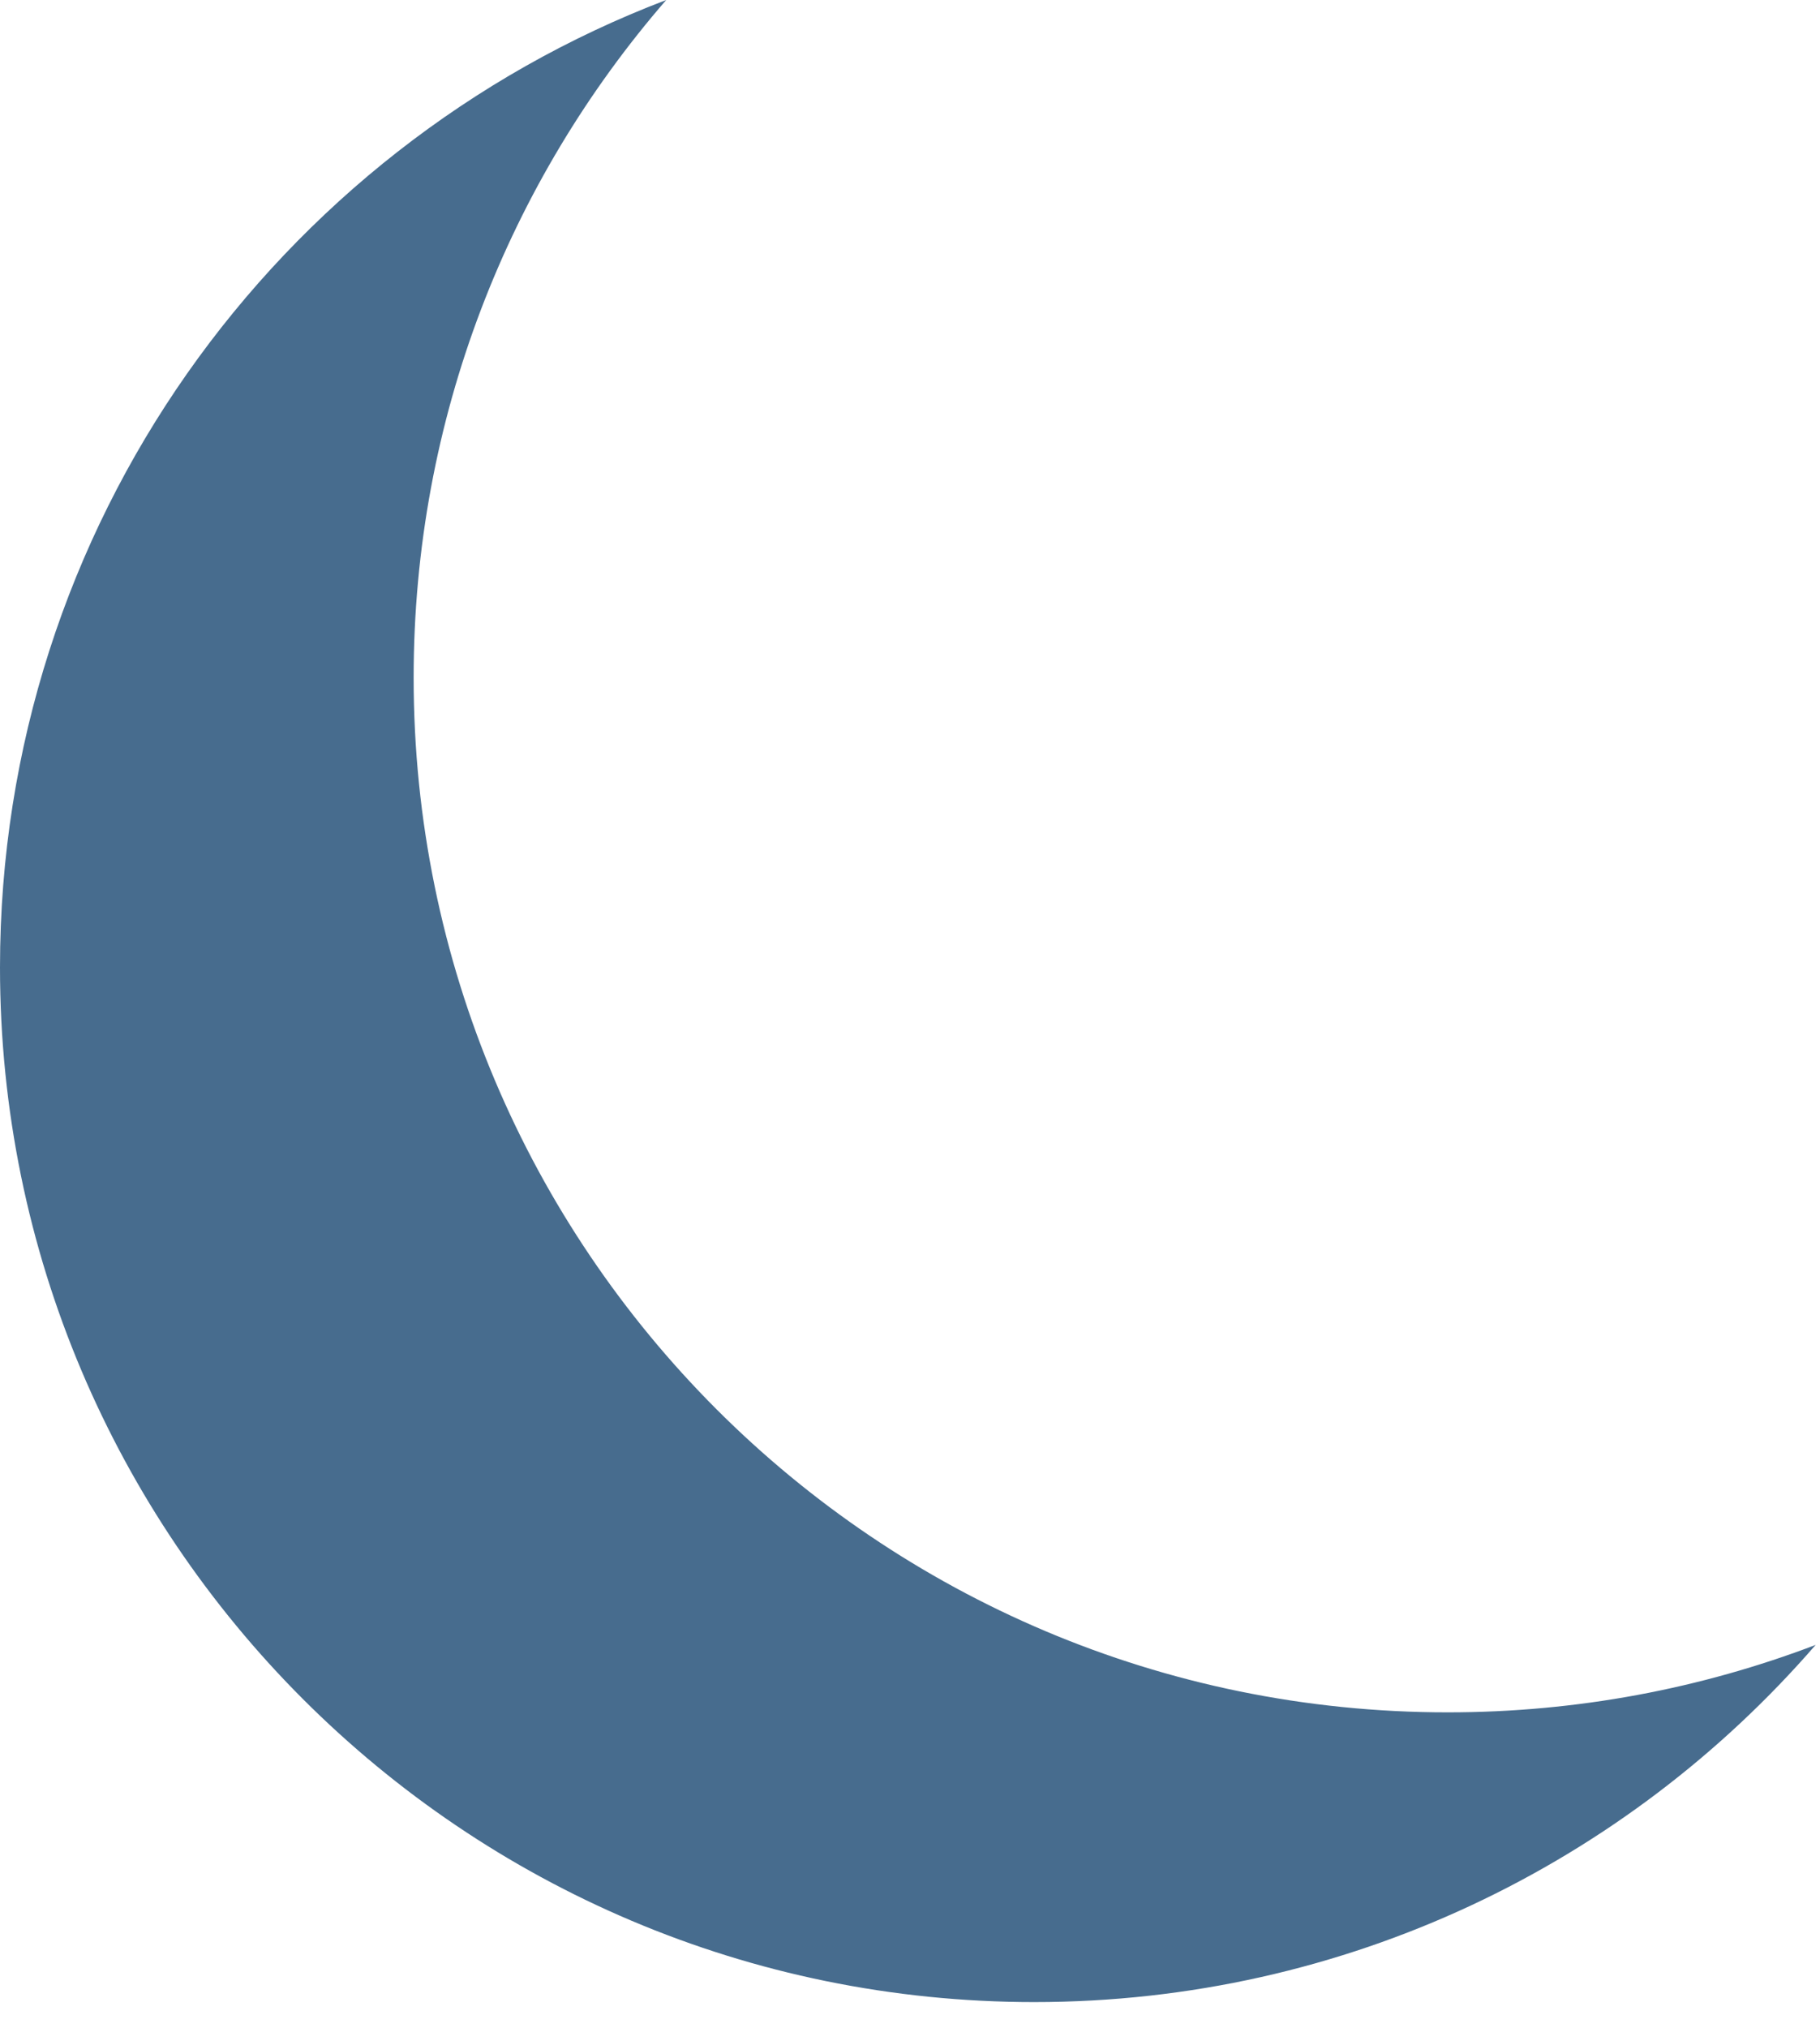 <svg width="44" height="49" viewBox="0 0 44 49" fill="none" xmlns="http://www.w3.org/2000/svg">
<path fill-rule="evenodd" clip-rule="evenodd" d="M43.894 39.743C41.131 40.795 38.133 41.372 35 41.372C21.193 41.372 10 30.179 10 16.372C10 10.11 12.302 4.386 16.106 0C6.69 3.585 0 12.697 0 23.372C0 37.179 11.193 48.372 25 48.372C32.546 48.372 39.31 45.029 43.894 39.743Z" fill="#476C8E"/>
</svg>
